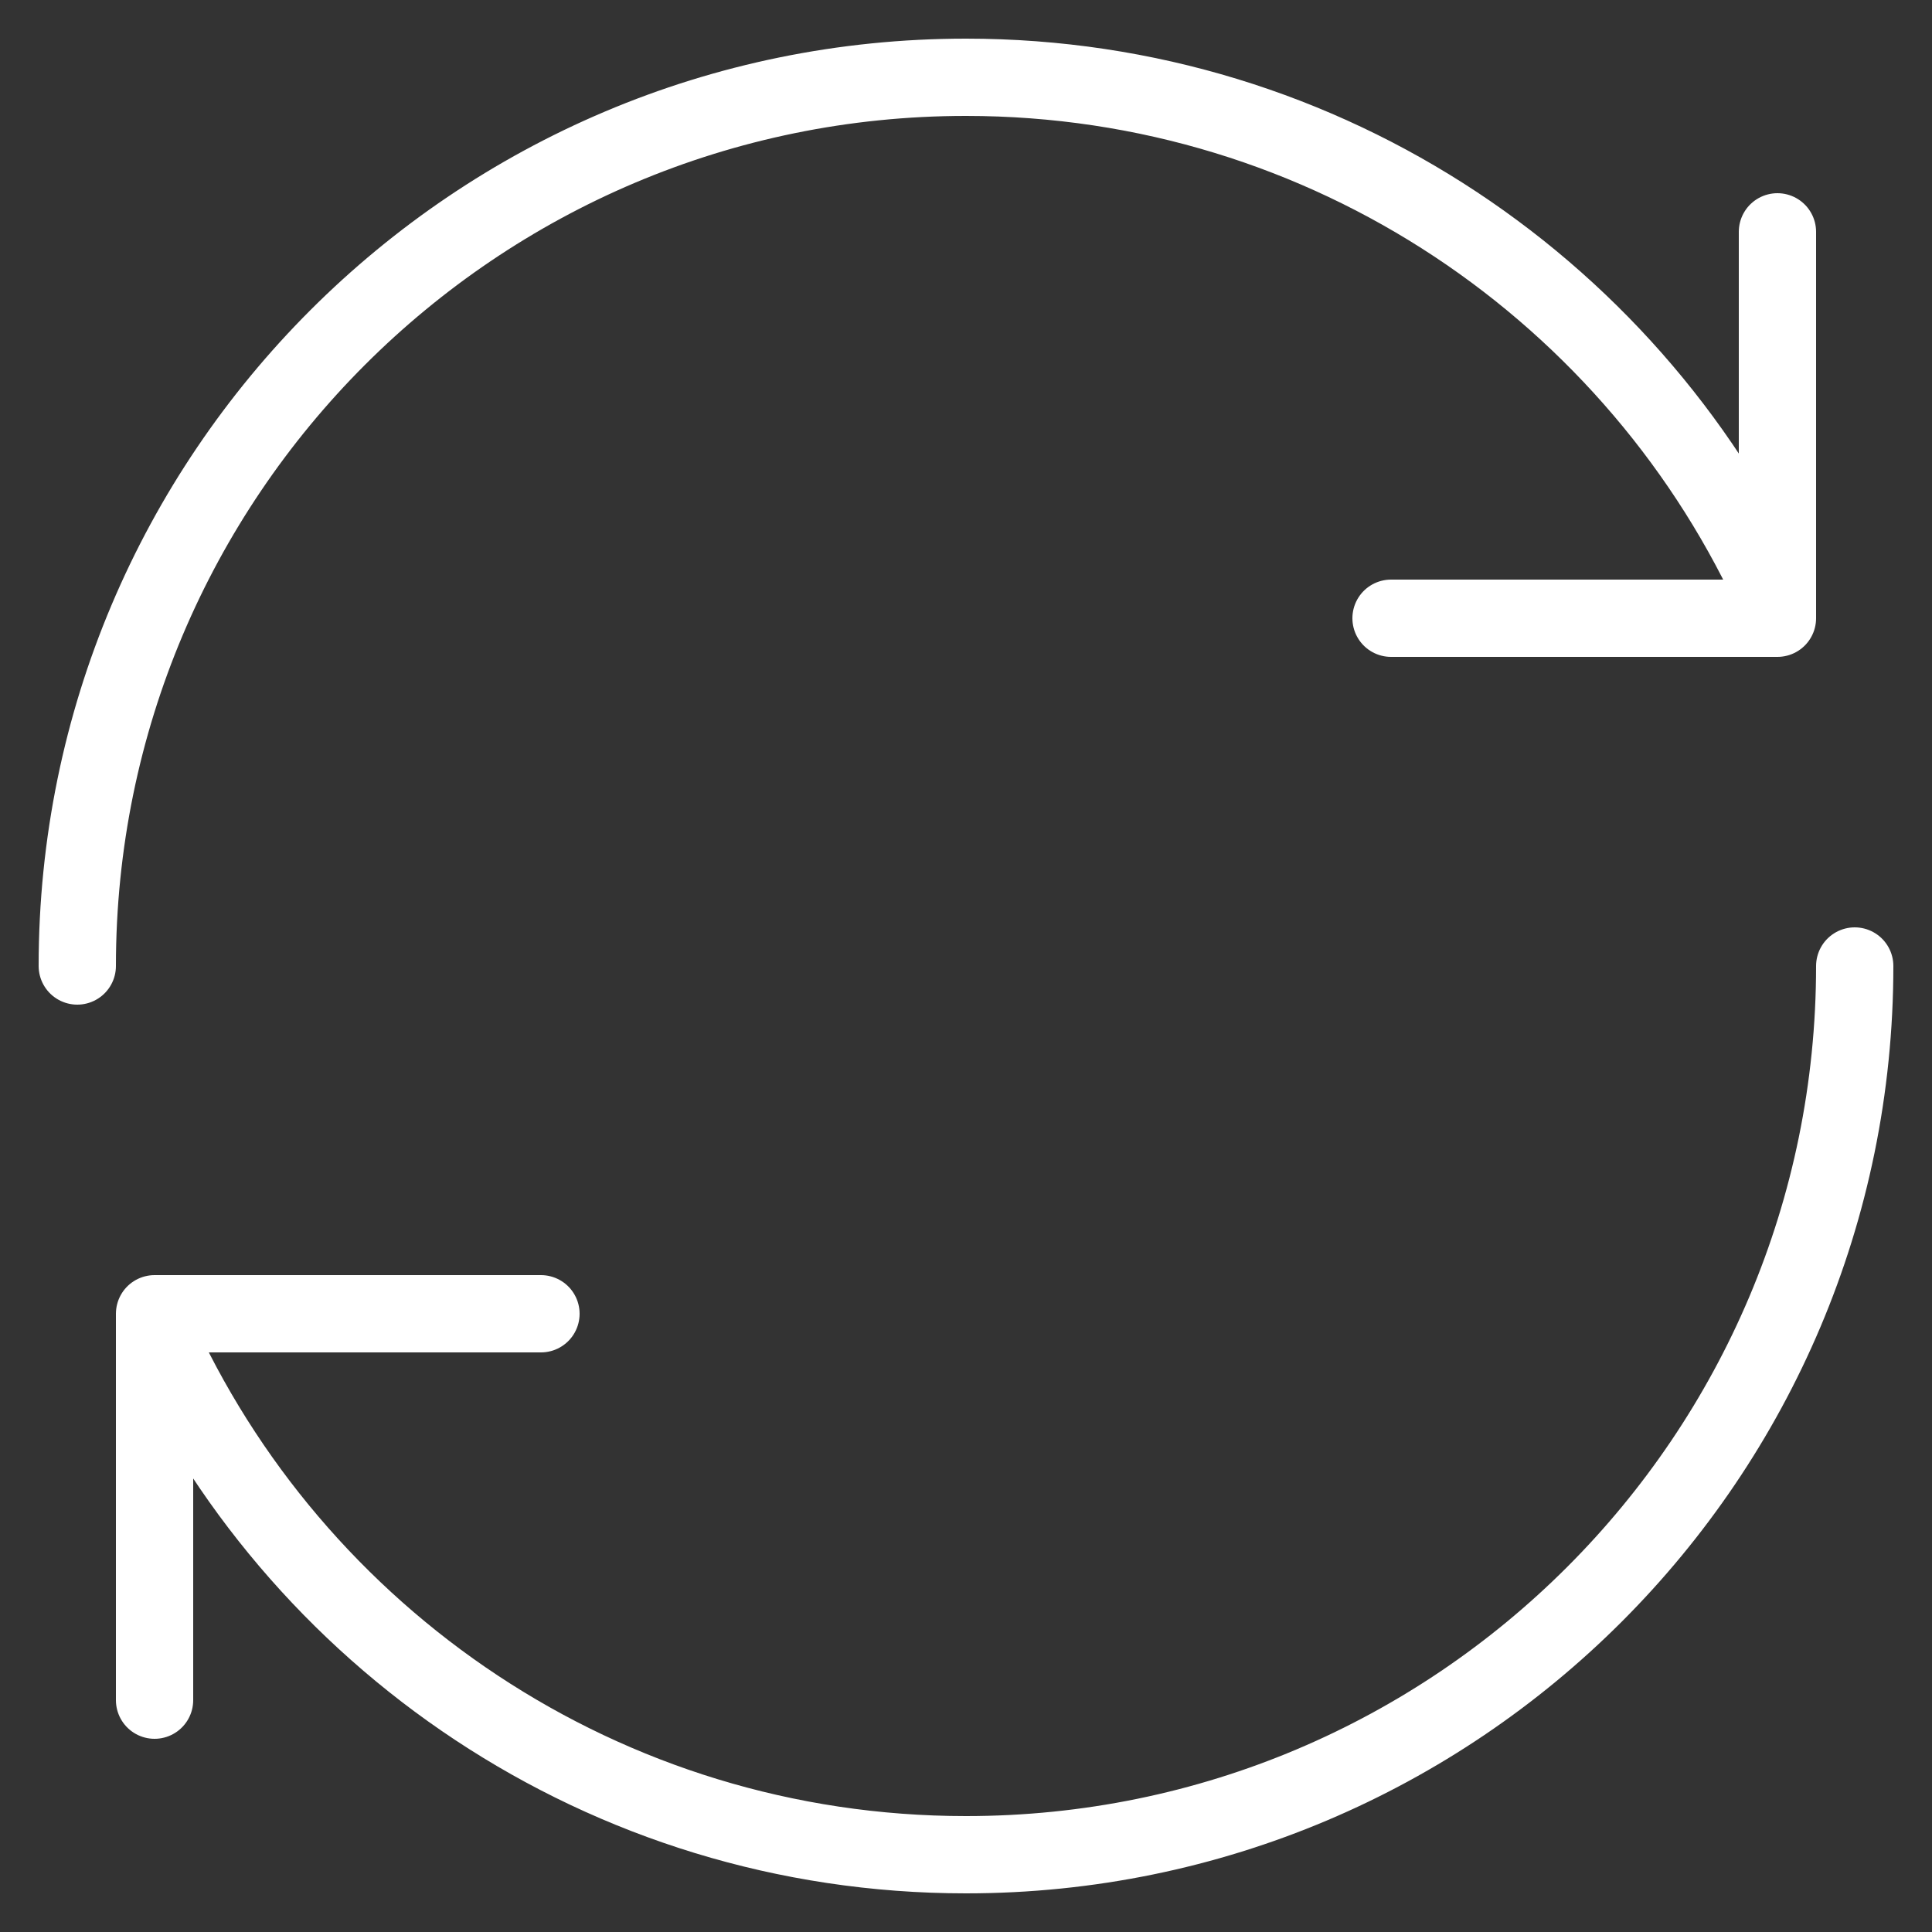 <svg height="25" viewBox="0 0 25 25" width="25" xmlns="http://www.w3.org/2000/svg"><rect x="0" y="0" width="25" height="25" fill="#333333" stroke="none"/><path d="m1 12.5c0-6.351 5.149-11.5 11.5-11.5 4.68 0 8.71 2.8 10.5 6.81m0-4.81v5m-5 0h5m-21 9.19c1.79 4.01 5.82 6.81 10.5 6.81 6.351 0 11.5-5.15 11.5-11.5m-22 9.5v-5m5 0h-5" fill="none" stroke="#fff" stroke-linecap="round" stroke-linejoin="round"/></svg>